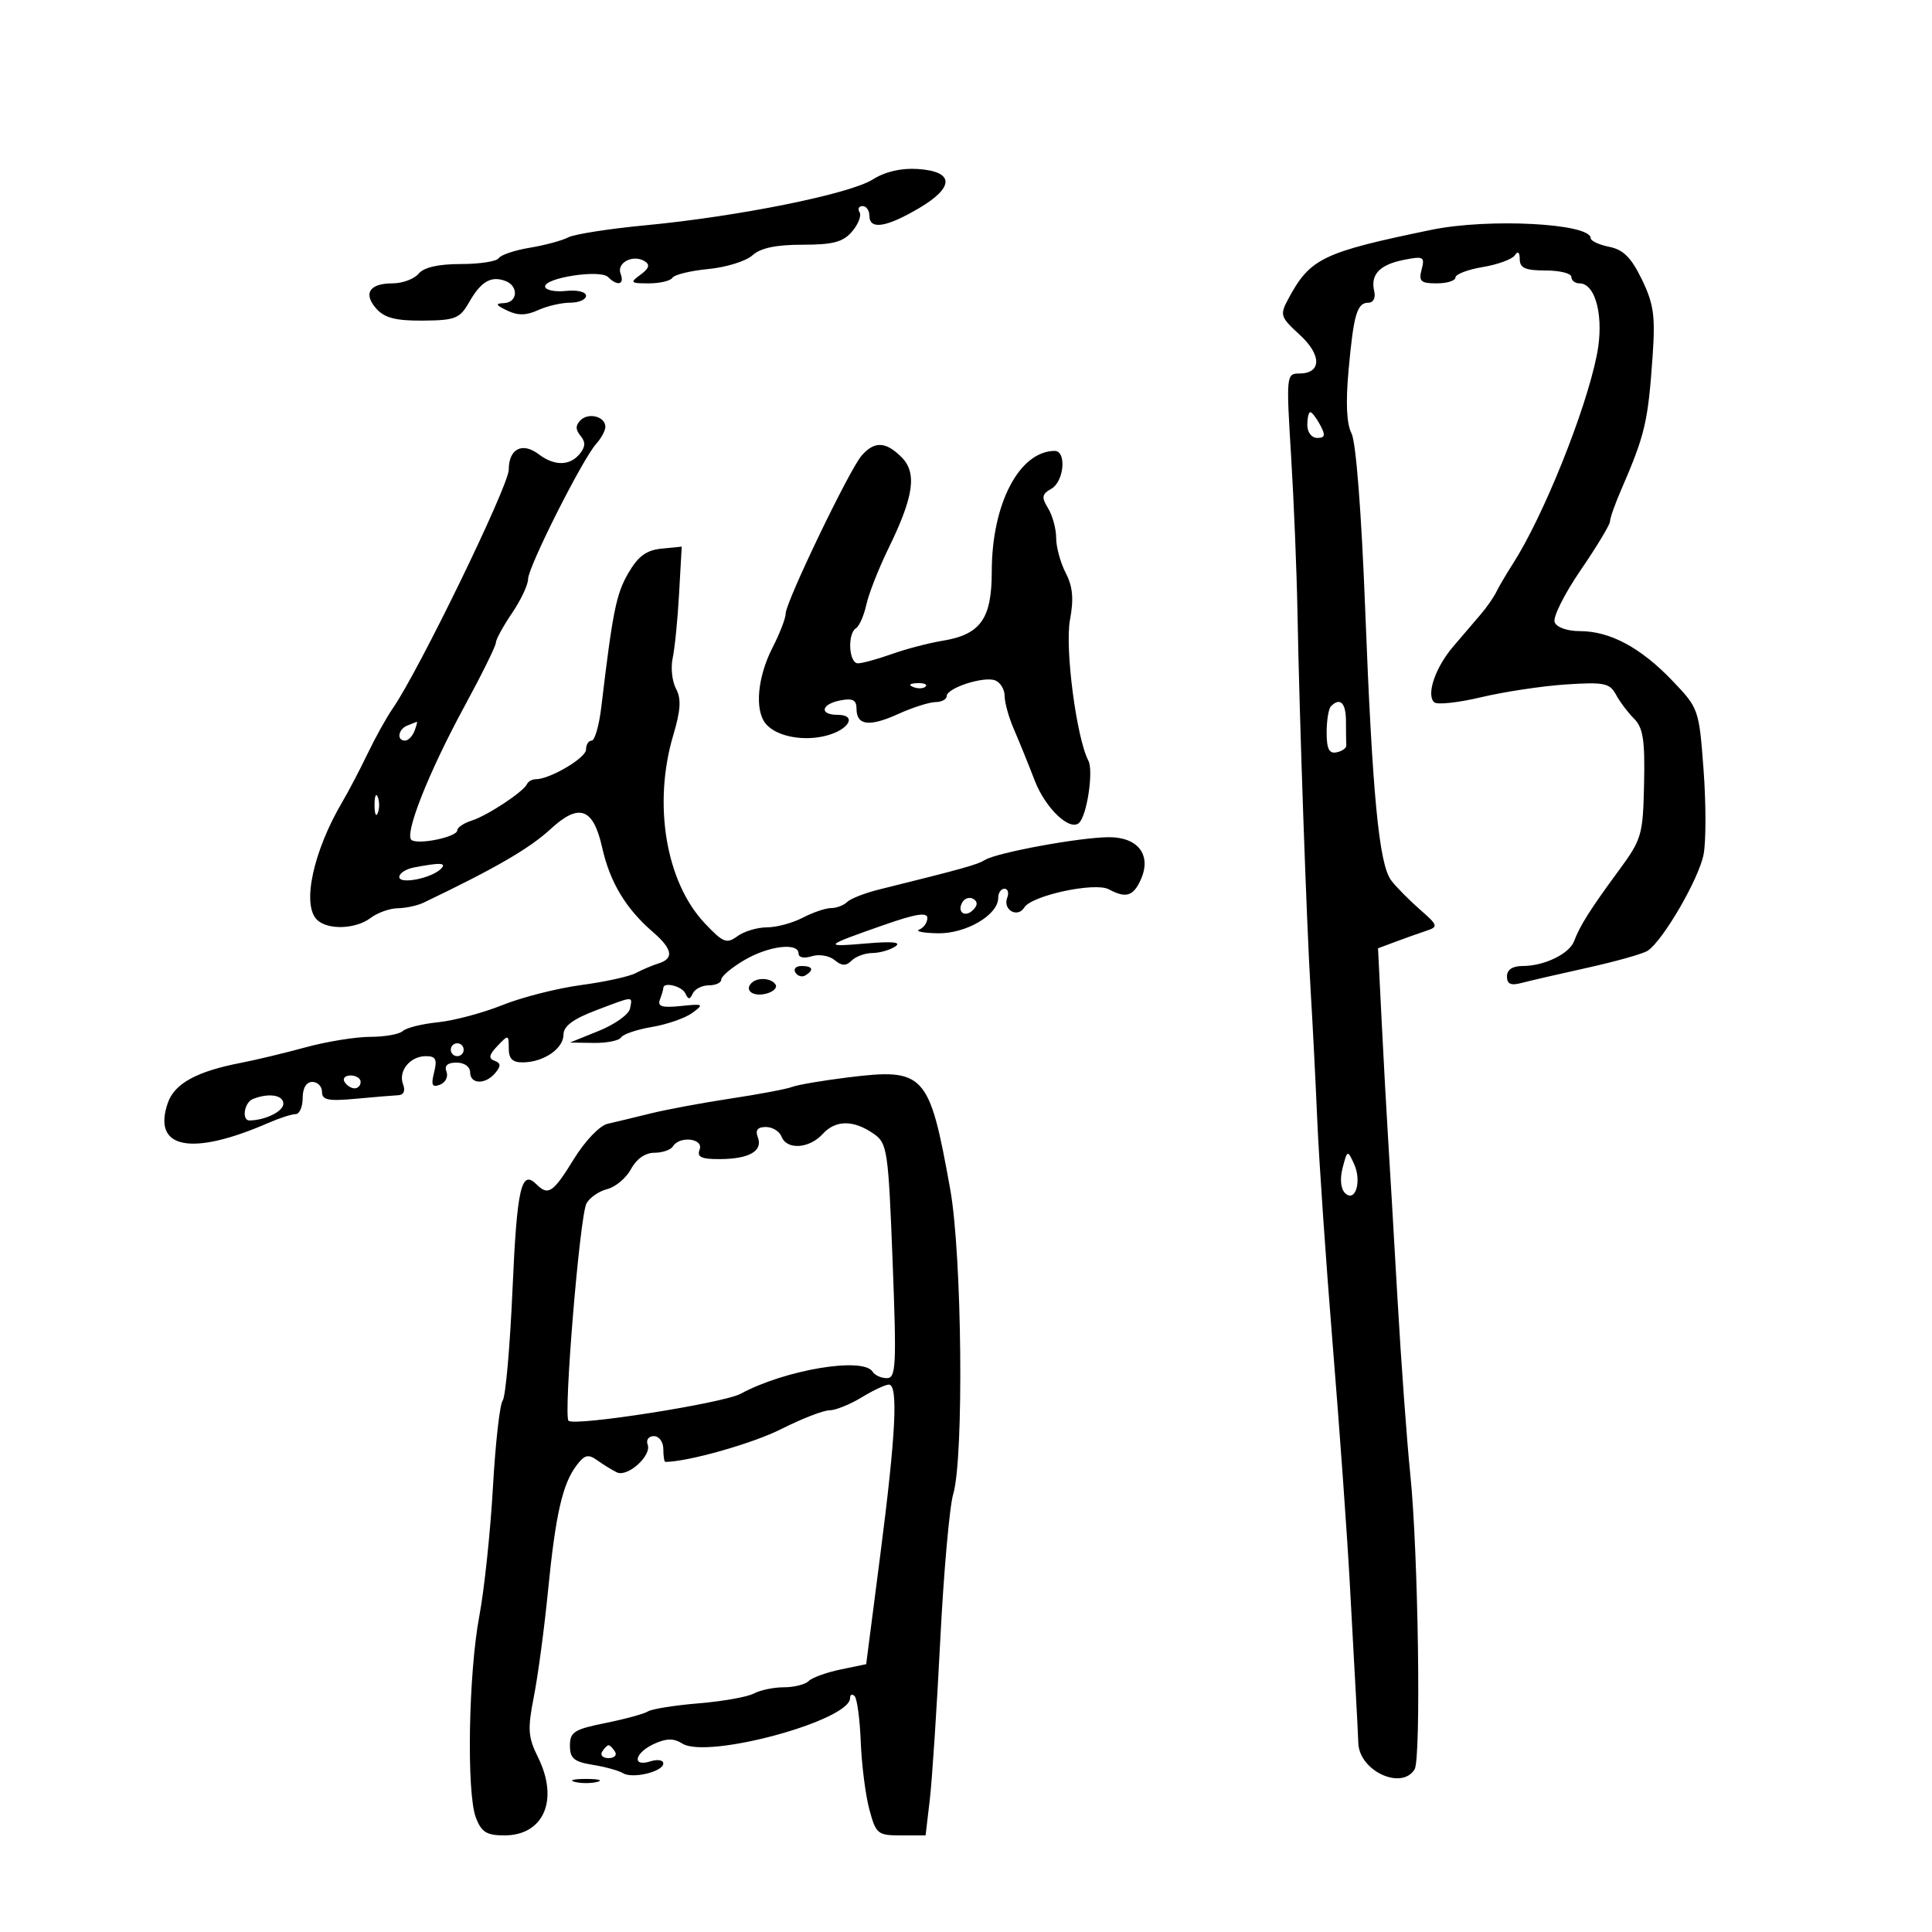 <svg xmlns="http://www.w3.org/2000/svg" width="300" height="300" viewBox="0 0 300 300" version="1.1">
	<path d="M 135.500 27.878 C 131.940 30.128, 114.607 33.620, 100.224 34.984 C 94.572 35.519, 89.172 36.365, 88.224 36.863 C 87.276 37.361, 84.590 38.084, 82.255 38.471 C 79.921 38.858, 77.757 39.585, 77.446 40.087 C 77.136 40.589, 74.489 41, 71.563 41 C 68.056 41, 65.821 41.511, 65 42.500 C 64.315 43.325, 62.487 44, 60.937 44 C 57.337 44, 56.341 45.615, 58.482 47.980 C 59.745 49.376, 61.531 49.822, 65.703 49.785 C 70.726 49.739, 71.398 49.468, 72.873 46.883 C 74.690 43.698, 76.274 42.784, 78.500 43.638 C 80.574 44.434, 80.388 46.985, 78.250 47.068 C 76.860 47.121, 76.965 47.360, 78.759 48.224 C 80.408 49.019, 81.702 49.001, 83.556 48.157 C 84.952 47.520, 87.198 47, 88.547 47 C 89.896 47, 91 46.516, 91 45.925 C 91 45.319, 89.646 44.991, 87.898 45.175 C 86.192 45.354, 84.730 45.062, 84.648 44.528 C 84.438 43.151, 93.195 41.795, 94.415 43.015 C 95.892 44.492, 97.014 44.201, 96.365 42.508 C 95.708 40.796, 98.299 39.449, 100.104 40.564 C 100.970 41.100, 100.792 41.679, 99.460 42.653 C 97.771 43.888, 97.878 44, 100.750 44 C 102.473 44, 104.124 43.608, 104.420 43.129 C 104.716 42.650, 107.222 42.041, 109.989 41.775 C 112.756 41.509, 115.839 40.551, 116.839 39.646 C 118.098 38.506, 120.488 38, 124.606 38 C 129.363 38, 130.907 37.590, 132.308 35.953 C 133.272 34.828, 133.795 33.478, 133.471 32.953 C 133.147 32.429, 133.359 32, 133.941 32 C 134.523 32, 135 32.675, 135 33.500 C 135 35.713, 137.575 35.333, 142.621 32.376 C 148.261 29.071, 148.209 26.612, 142.491 26.240 C 139.920 26.073, 137.433 26.656, 135.500 27.878 M 222.257 35.689 C 205.321 39.186, 203.422 40.106, 200.020 46.463 C 198.712 48.907, 198.821 49.244, 201.806 51.970 C 205.264 55.128, 205.233 58, 201.741 58 C 199.746 58, 199.715 58.317, 200.478 70.750 C 200.909 77.763, 201.354 88.675, 201.469 95 C 201.761 111.161, 202.902 143.891, 203.526 154 C 203.814 158.675, 204.274 167.675, 204.547 174 C 204.820 180.325, 205.905 196.075, 206.957 209 C 208.010 221.925, 209.187 238.350, 209.575 245.500 C 209.962 252.650, 210.405 260.750, 210.559 263.500 C 210.713 266.250, 210.875 269.480, 210.920 270.679 C 211.078 274.985, 217.620 278.033, 219.658 274.750 C 220.691 273.086, 220.226 240.980, 218.995 229 C 218.458 223.775, 217.557 211.400, 216.992 201.500 C 216.427 191.600, 215.767 180.350, 215.526 176.500 C 215.284 172.650, 214.838 164.494, 214.533 158.376 L 213.980 147.251 216.740 146.219 C 218.258 145.652, 220.400 144.890, 221.500 144.526 C 223.371 143.908, 223.303 143.692, 220.434 141.183 C 218.748 139.707, 216.760 137.688, 216.017 136.695 C 214.126 134.171, 213.101 123.459, 211.981 94.500 C 211.402 79.525, 210.554 68.618, 209.865 67.300 C 209.099 65.835, 208.945 62.564, 209.402 57.514 C 210.196 48.760, 210.716 47, 212.513 47 C 213.244 47, 213.629 46.234, 213.393 45.250 C 212.769 42.645, 214.202 41.110, 217.957 40.359 C 221.039 39.742, 221.269 39.865, 220.751 41.843 C 220.269 43.687, 220.609 44, 223.094 44 C 224.692 44, 226 43.590, 226 43.088 C 226 42.586, 227.912 41.856, 230.250 41.465 C 232.588 41.075, 234.831 40.248, 235.235 39.628 C 235.698 38.916, 235.975 39.146, 235.985 40.250 C 235.997 41.622, 236.863 42, 240 42 C 242.200 42, 244 42.450, 244 43 C 244 43.550, 244.565 44, 245.256 44 C 247.813 44, 249.115 49.343, 247.961 55.106 C 246.216 63.830, 239.659 80.148, 234.945 87.500 C 233.888 89.150, 232.708 91.155, 232.325 91.957 C 231.941 92.758, 230.838 94.333, 229.873 95.457 C 228.908 96.580, 226.995 98.819, 225.622 100.430 C 222.871 103.660, 221.442 107.867, 222.695 109.050 C 223.138 109.468, 226.425 109.115, 230 108.264 C 233.575 107.414, 239.503 106.521, 243.173 106.280 C 249.074 105.893, 249.969 106.073, 250.916 107.843 C 251.505 108.944, 252.771 110.628, 253.729 111.587 C 255.143 113, 255.438 114.911, 255.291 121.705 C 255.118 129.709, 254.941 130.311, 251.305 135.251 C 246.972 141.137, 245.291 143.797, 244.431 146.128 C 243.702 148.103, 239.794 150, 236.453 150 C 234.861 150, 234 150.567, 234 151.617 C 234 152.803, 234.598 153.074, 236.250 152.636 C 237.488 152.308, 242.100 151.243, 246.500 150.270 C 250.900 149.296, 255.100 148.113, 255.833 147.640 C 258.216 146.102, 263.828 136.432, 264.540 132.639 C 264.921 130.606, 264.914 124.683, 264.524 119.478 C 263.821 110.108, 263.773 109.970, 259.657 105.670 C 254.756 100.550, 249.987 98, 245.315 98 C 243.350 98, 241.714 97.417, 241.402 96.606 C 241.108 95.840, 242.922 92.211, 245.434 88.543 C 247.945 84.875, 250 81.467, 250 80.971 C 250 80.474, 250.737 78.365, 251.639 76.284 C 255.455 67.470, 255.896 65.614, 256.614 55.341 C 257.052 49.064, 256.794 47.206, 254.954 43.406 C 253.305 39.998, 252.074 38.765, 249.888 38.328 C 248.300 38.010, 247 37.406, 247 36.986 C 247 34.683, 231.154 33.852, 222.257 35.689 M 90.146 65.254 C 89.348 66.052, 89.348 66.715, 90.146 67.676 C 90.951 68.646, 90.912 69.401, 90 70.500 C 88.457 72.359, 86.076 72.373, 83.653 70.537 C 81.101 68.604, 79 69.684, 79 72.930 C 79 75.421, 65.024 104.184, 60.987 110 C 60.033 111.375, 58.281 114.525, 57.094 117 C 55.907 119.475, 54.139 122.850, 53.166 124.500 C 48.649 132.157, 46.851 140.451, 49.200 142.800 C 50.847 144.447, 55.212 144.307, 57.559 142.532 C 58.626 141.724, 60.519 141.049, 61.764 141.032 C 63.009 141.014, 64.809 140.626, 65.764 140.169 C 76.914 134.834, 82.218 131.760, 85.500 128.731 C 89.923 124.648, 92.119 125.435, 93.501 131.596 C 94.715 137.009, 97.165 141.085, 101.402 144.743 C 104.434 147.362, 104.693 148.848, 102.250 149.604 C 101.287 149.902, 99.695 150.578, 98.712 151.105 C 97.729 151.633, 93.904 152.469, 90.212 152.964 C 86.520 153.459, 81.025 154.858, 78 156.073 C 74.975 157.289, 70.475 158.488, 68 158.739 C 65.525 158.989, 63.073 159.600, 62.550 160.097 C 62.028 160.594, 59.760 161, 57.510 161 C 55.261 161, 50.738 161.732, 47.460 162.626 C 44.182 163.520, 39.700 164.597, 37.500 165.019 C 30.585 166.344, 27.115 168.232, 26.067 171.238 C 23.579 178.374, 29.671 179.600, 41.651 174.374 C 43.384 173.618, 45.297 173, 45.901 173 C 46.506 173, 47 171.875, 47 170.500 C 47 168.944, 47.567 168, 48.500 168 C 49.325 168, 50 168.698, 50 169.550 C 50 170.816, 50.965 171.012, 55.250 170.615 C 58.138 170.348, 61.111 170.100, 61.857 170.065 C 62.691 170.025, 62.973 169.373, 62.590 168.373 C 61.798 166.309, 63.673 164, 66.141 164 C 67.667 164, 67.915 164.491, 67.408 166.511 C 66.906 168.509, 67.094 168.901, 68.326 168.429 C 69.177 168.102, 69.629 167.197, 69.330 166.417 C 68.967 165.471, 69.486 165, 70.893 165 C 72.099 165, 73 165.641, 73 166.500 C 73 168.391, 75.382 168.450, 76.919 166.597 C 77.813 165.520, 77.784 165.084, 76.792 164.717 C 75.814 164.356, 75.925 163.794, 77.250 162.406 C 78.942 160.632, 79 160.645, 79 162.786 C 79 164.426, 79.583 164.991, 81.250 164.965 C 84.458 164.914, 87.500 162.814, 87.500 160.650 C 87.500 159.349, 88.986 158.235, 92.500 156.901 C 98.529 154.611, 98.221 154.627, 97.823 156.623 C 97.645 157.515, 95.475 159.065, 93 160.067 L 88.500 161.888 92.191 161.944 C 94.221 161.975, 96.136 161.589, 96.446 161.087 C 96.757 160.585, 98.921 159.853, 101.255 159.462 C 103.590 159.070, 106.400 158.090, 107.500 157.284 C 109.366 155.917, 109.247 155.846, 105.719 156.213 C 102.804 156.516, 102.059 156.288, 102.469 155.221 C 102.761 154.460, 103 153.648, 103 153.418 C 103 152.415, 105.889 153.119, 106.417 154.250 C 106.883 155.250, 107.117 155.250, 107.583 154.250 C 107.904 153.563, 109.029 153, 110.083 153 C 111.138 153, 112 152.594, 112 152.099 C 112 151.603, 113.601 150.253, 115.557 149.099 C 119.343 146.865, 124 146.296, 124 148.067 C 124 148.688, 124.857 148.863, 126.048 148.485 C 127.174 148.127, 128.768 148.393, 129.590 149.075 C 130.722 150.014, 131.366 150.034, 132.242 149.158 C 132.879 148.521, 134.322 147.993, 135.450 147.985 C 136.577 147.976, 138.175 147.523, 139 146.978 C 140.038 146.292, 138.654 146.145, 134.500 146.501 C 127.711 147.083, 127.878 146.909, 137.250 143.628 C 142.187 141.899, 144 141.609, 144 142.549 C 144 143.255, 143.438 144.060, 142.750 144.338 C 142.063 144.615, 143.352 144.878, 145.615 144.921 C 149.994 145.005, 155 142.075, 155 139.427 C 155 138.642, 155.436 138, 155.969 138 C 156.501 138, 156.696 138.629, 156.400 139.399 C 155.677 141.283, 158.006 142.609, 159.056 140.910 C 160.207 139.046, 170.015 136.938, 172.169 138.090 C 174.834 139.517, 175.959 139.184, 177.124 136.626 C 178.860 132.818, 176.771 130, 172.215 130.001 C 167.779 130.003, 154.814 132.379, 152.946 133.533 C 151.750 134.273, 149.554 134.885, 136.500 138.123 C 134.300 138.668, 132.072 139.539, 131.550 140.057 C 131.028 140.576, 129.903 141.003, 129.050 141.006 C 128.197 141.010, 126.211 141.685, 124.636 142.506 C 123.060 143.328, 120.559 144, 119.077 144 C 117.595 144, 115.537 144.618, 114.504 145.373 C 112.826 146.601, 112.286 146.385, 109.419 143.346 C 103.394 136.957, 101.368 124.857, 104.537 114.186 C 105.702 110.263, 105.807 108.509, 104.971 106.946 C 104.364 105.811, 104.130 103.672, 104.453 102.191 C 104.775 100.711, 105.223 96.211, 105.448 92.192 L 105.858 84.884 102.728 85.192 C 100.368 85.424, 99.096 86.361, 97.562 88.998 C 95.686 92.222, 95.135 94.951, 93.376 109.750 C 93.033 112.638, 92.358 115, 91.876 115 C 91.394 115, 91 115.624, 91 116.386 C 91 117.691, 85.393 121, 83.182 121 C 82.624 121, 82.017 121.337, 81.833 121.750 C 81.305 122.938, 75.682 126.649, 73.231 127.427 C 72.004 127.816, 71 128.498, 71 128.942 C 71 129.938, 65.123 131.194, 63.927 130.455 C 62.689 129.690, 66.521 119.988, 72.165 109.600 C 74.824 104.705, 77 100.294, 77 99.797 C 77 99.300, 78.125 97.238, 79.500 95.215 C 80.875 93.191, 82 90.808, 82 89.918 C 82 88.054, 90.450 71.279, 92.576 68.921 C 93.359 68.053, 94 66.864, 94 66.278 C 94 64.688, 91.402 63.998, 90.146 65.254 M 203 66 C 203 67.131, 203.667 68, 204.535 68 C 205.760 68, 205.854 67.596, 205 66 C 204.411 64.900, 203.720 64, 203.465 64 C 203.209 64, 203 64.900, 203 66 M 133.789 70.750 C 131.883 72.942, 122 93.499, 122 95.270 C 122 95.989, 121.086 98.360, 119.969 100.539 C 117.610 105.140, 117.151 110.272, 118.909 112.390 C 120.556 114.375, 124.837 115.188, 128.435 114.198 C 131.920 113.240, 133.074 111, 130.083 111 C 127.167 111, 127.477 109.333, 130.500 108.755 C 132.408 108.390, 133 108.698, 133 110.055 C 133 112.660, 134.986 112.906, 139.500 110.858 C 141.700 109.860, 144.287 109.034, 145.250 109.022 C 146.213 109.010, 147 108.594, 147 108.098 C 147 106.835, 152.746 104.965, 154.528 105.649 C 155.338 105.960, 156 107.051, 156 108.073 C 156 109.096, 156.643 111.410, 157.429 113.216 C 158.214 115.022, 159.675 118.621, 160.676 121.213 C 162.345 125.541, 166.173 129.161, 167.586 127.747 C 168.807 126.526, 169.816 119.667, 169.002 118.116 C 167.152 114.592, 165.329 100.621, 166.147 96.243 C 166.754 92.992, 166.581 91.091, 165.485 88.970 C 164.668 87.391, 164 84.946, 164 83.536 C 164 82.126, 163.438 80.054, 162.750 78.931 C 161.695 77.208, 161.773 76.734, 163.250 75.895 C 165.243 74.763, 165.649 69.992, 163.750 70.015 C 158.260 70.079, 154.002 78.262, 154.001 88.750 C 154 96.108, 152.261 98.538, 146.306 99.508 C 144.213 99.849, 140.685 100.774, 138.467 101.564 C 136.248 102.354, 133.886 103, 133.217 103 C 131.803 103, 131.555 98.393, 132.923 97.548 C 133.431 97.234, 134.152 95.586, 134.525 93.885 C 134.899 92.185, 136.446 88.253, 137.963 85.147 C 141.908 77.072, 142.427 73.427, 139.979 70.979 C 137.538 68.538, 135.769 68.472, 133.789 70.750 M 141.813 106.683 C 142.534 106.972, 143.397 106.936, 143.729 106.604 C 144.061 106.272, 143.471 106.036, 142.417 106.079 C 141.252 106.127, 141.015 106.364, 141.813 106.683 M 206.667 109.667 C 206.300 110.033, 206 111.866, 206 113.740 C 206 116.292, 206.390 117.066, 207.553 116.823 C 208.407 116.645, 209.082 116.162, 209.053 115.750 C 209.024 115.338, 209 113.650, 209 112 C 209 109.133, 208.100 108.233, 206.667 109.667 M 63.250 112.662 C 61.820 113.239, 61.551 115, 62.893 115 C 63.384 115, 64.045 114.325, 64.362 113.500 C 64.678 112.675, 64.839 112.036, 64.719 112.079 C 64.598 112.122, 63.938 112.385, 63.250 112.662 M 58.158 125 C 58.158 126.375, 58.385 126.938, 58.662 126.250 C 58.940 125.563, 58.940 124.438, 58.662 123.750 C 58.385 123.063, 58.158 123.625, 58.158 125 M 64.250 134.706 C 63.013 134.944, 62 135.607, 62 136.178 C 62 137.359, 66.945 136.402, 68.450 134.929 C 69.439 133.962, 68.399 133.907, 64.250 134.706 M 149.469 140.050 C 148.519 141.588, 149.820 142.580, 151.104 141.296 C 151.822 140.578, 151.839 140.019, 151.156 139.597 C 150.596 139.251, 149.837 139.455, 149.469 140.050 M 123.510 151.016 C 123.856 151.575, 124.557 151.774, 125.069 151.457 C 126.456 150.600, 126.198 150, 124.441 150 C 123.584 150, 123.165 150.457, 123.510 151.016 M 116.694 152.639 C 115.537 153.796, 116.963 154.822, 118.990 154.292 C 120.083 154.007, 120.731 153.374, 120.430 152.886 C 119.793 151.856, 117.621 151.712, 116.694 152.639 M 70 163 C 70 163.550, 70.450 164, 71 164 C 71.550 164, 72 163.550, 72 163 C 72 162.450, 71.550 162, 71 162 C 70.450 162, 70 162.450, 70 163 M 131.500 167.321 C 127.650 167.799, 123.825 168.455, 123 168.778 C 122.175 169.101, 117.900 169.909, 113.500 170.575 C 109.100 171.240, 103.475 172.287, 101 172.900 C 98.525 173.514, 95.527 174.236, 94.338 174.505 C 93.116 174.781, 90.836 177.170, 89.097 179.997 C 85.882 185.222, 85.127 185.727, 83.287 183.887 C 80.938 181.538, 80.275 184.458, 79.584 200.193 C 79.191 209.136, 78.503 216.913, 78.056 217.476 C 77.609 218.039, 76.926 224.125, 76.538 231 C 76.150 237.875, 75.200 246.846, 74.429 250.936 C 72.742 259.872, 72.426 278.420, 73.896 282.250 C 74.758 284.497, 75.567 285, 78.320 285 C 84.437 285, 86.816 279.485, 83.547 272.882 C 81.981 269.720, 81.901 268.523, 82.910 263.382 C 83.546 260.147, 84.530 252.775, 85.098 247 C 86.264 235.154, 87.350 230.394, 89.543 227.522 C 90.798 225.880, 91.346 225.753, 92.777 226.778 C 93.725 227.457, 95.079 228.289, 95.787 228.628 C 97.455 229.425, 101.223 226.023, 100.567 224.313 C 100.290 223.591, 100.724 223, 101.531 223 C 102.339 223, 103 223.900, 103 225 C 103 226.100, 103.142 227, 103.316 227 C 106.784 227, 116.862 224.149, 121.280 221.918 C 124.459 220.313, 127.834 218.998, 128.780 218.996 C 129.726 218.994, 131.973 218.094, 133.774 216.996 C 135.575 215.898, 137.487 215, 138.024 215 C 139.498 215, 139.109 222.704, 136.689 241.456 L 134.500 258.413 130.517 259.239 C 128.327 259.694, 126.099 260.501, 125.567 261.033 C 125.035 261.565, 123.310 262, 121.734 262 C 120.158 262, 118.054 262.436, 117.059 262.968 C 116.064 263.501, 112.207 264.187, 108.489 264.493 C 104.771 264.799, 101.227 265.364, 100.614 265.748 C 100.001 266.132, 97.025 266.944, 94 267.552 C 89.165 268.524, 88.500 268.949, 88.500 271.062 C 88.500 273.039, 89.128 273.568, 92.034 274.041 C 93.978 274.356, 96.094 274.940, 96.738 275.338 C 98.221 276.255, 103 275.100, 103 273.824 C 103 273.297, 102.100 273.151, 101 273.500 C 98.053 274.435, 98.532 272.170, 101.574 270.784 C 103.501 269.906, 104.605 269.897, 105.964 270.745 C 109.870 273.185, 132 267.173, 132 263.673 C 132 263.119, 132.317 262.984, 132.704 263.371 C 133.091 263.758, 133.522 266.974, 133.660 270.518 C 133.799 274.062, 134.400 278.770, 134.995 280.981 C 136.019 284.784, 136.283 285, 139.901 285 L 143.725 285 144.379 279.431 C 144.739 276.368, 145.470 265.230, 146.003 254.681 C 146.535 244.131, 147.441 233.925, 148.015 232 C 149.693 226.374, 149.384 194.871, 147.551 184.677 C 144.293 166.562, 143.604 165.817, 131.500 167.321 M 53.500 168 C 53.840 168.550, 54.541 169, 55.059 169 C 55.577 169, 56 168.550, 56 168 C 56 167.450, 55.298 167, 54.441 167 C 53.584 167, 53.160 167.450, 53.500 168 M 39.250 170.662 C 37.915 171.201, 37.493 174.009, 38.750 173.986 C 41.231 173.941, 44 172.568, 44 171.383 C 44 170.022, 41.701 169.673, 39.250 170.662 M 127.750 176.084 C 125.662 178.370, 122.167 178.598, 121.362 176.500 C 121.045 175.675, 119.948 175, 118.924 175 C 117.628 175, 117.249 175.486, 117.677 176.601 C 118.493 178.727, 116.334 179.966, 111.781 179.985 C 108.883 179.997, 108.190 179.669, 108.638 178.500 C 109.299 176.779, 105.535 176.325, 104.500 178 C 104.160 178.550, 102.860 179, 101.610 179 C 100.203 179, 98.823 179.963, 97.986 181.527 C 97.242 182.917, 95.579 184.319, 94.290 184.642 C 93.002 184.965, 91.550 185.973, 91.064 186.880 C 90.025 188.822, 87.467 219.800, 88.279 220.612 C 89.181 221.514, 112.278 217.895, 115 216.425 C 121.921 212.687, 134.054 210.660, 135.500 213 C 135.840 213.550, 136.835 214, 137.711 214 C 139.136 214, 139.230 212.079, 138.602 195.809 C 137.937 178.605, 137.780 177.534, 135.700 176.076 C 132.555 173.873, 129.767 173.875, 127.750 176.084 M 208.487 181.323 C 208.040 183.025, 208.181 184.581, 208.840 185.240 C 210.449 186.849, 211.505 183.426, 210.241 180.695 C 209.247 178.545, 209.211 178.558, 208.487 181.323 M 93.500 272 C 93.160 272.550, 93.610 273, 94.500 273 C 95.390 273, 95.840 272.550, 95.500 272 C 95.160 271.450, 94.710 271, 94.500 271 C 94.290 271, 93.840 271.450, 93.500 272 M 89.250 276.689 C 90.213 276.941, 91.787 276.941, 92.750 276.689 C 93.713 276.438, 92.925 276.232, 91 276.232 C 89.075 276.232, 88.287 276.438, 89.250 276.689" stroke="none" fill="black" fill-rule="evenodd"/>
</svg>